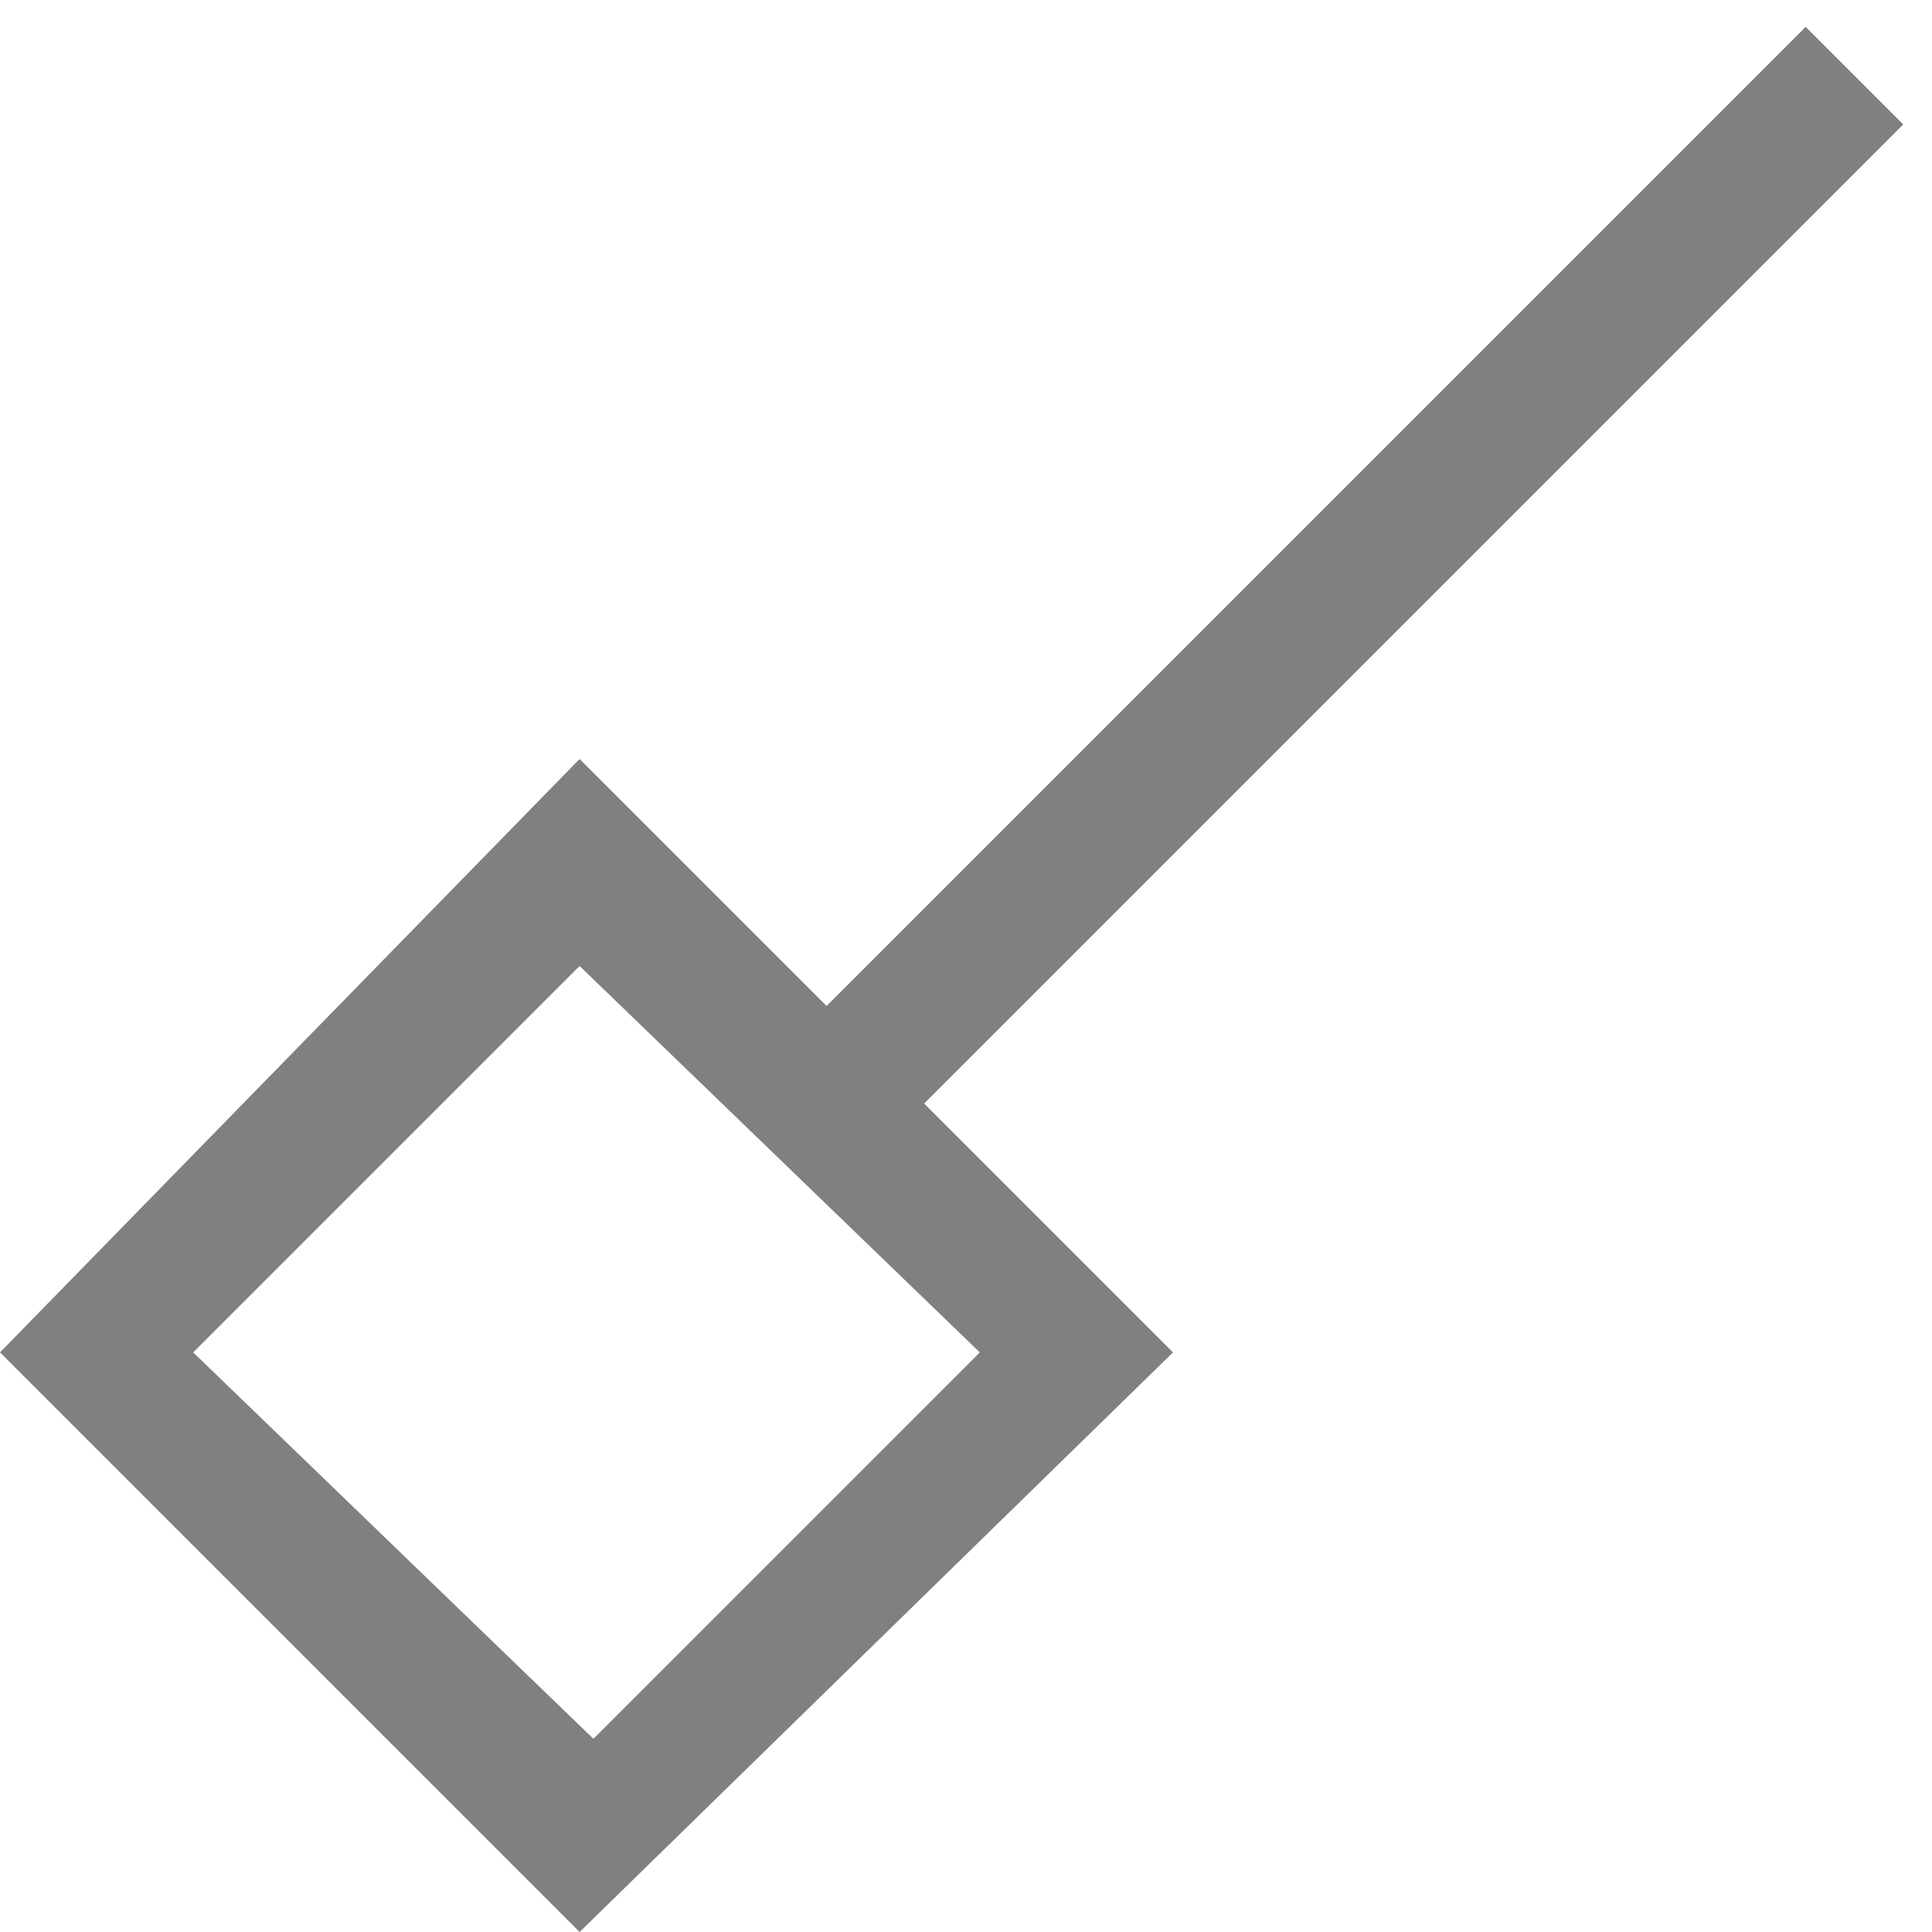 <?xml version="1.0" encoding="utf-8"?>
<!-- Generator: Adobe Illustrator 21.0.0, SVG Export Plug-In . SVG Version: 6.00 Build 0)  -->
<svg version="1.1" id="结" xmlns="http://www.w3.org/2000/svg" xmlns:xlink="http://www.w3.org/1999/xlink" x="0px" y="0px"
	 viewBox="0 0 14 14" style="enable-background:new 0 0 14 14;" xml:space="preserve">
<style type="text/css">
	.st0{fill:#808080;}
</style>
<title>14</title>
<g id="_14">
	<path class="st0" d="M0,9.8L4.2,14l4.3-4.2L4.2,5.5L0,9.8z M7.1,9.8l-2.8,2.8L1.4,9.8l2.8-2.8L7.1,9.8z"/>
	<rect x="4.4" y="3.8" transform="matrix(0.707 -0.707 0.707 0.707 -0.207 8.113)" class="st0" width="10.6" height="1"/>
</g>
</svg>
